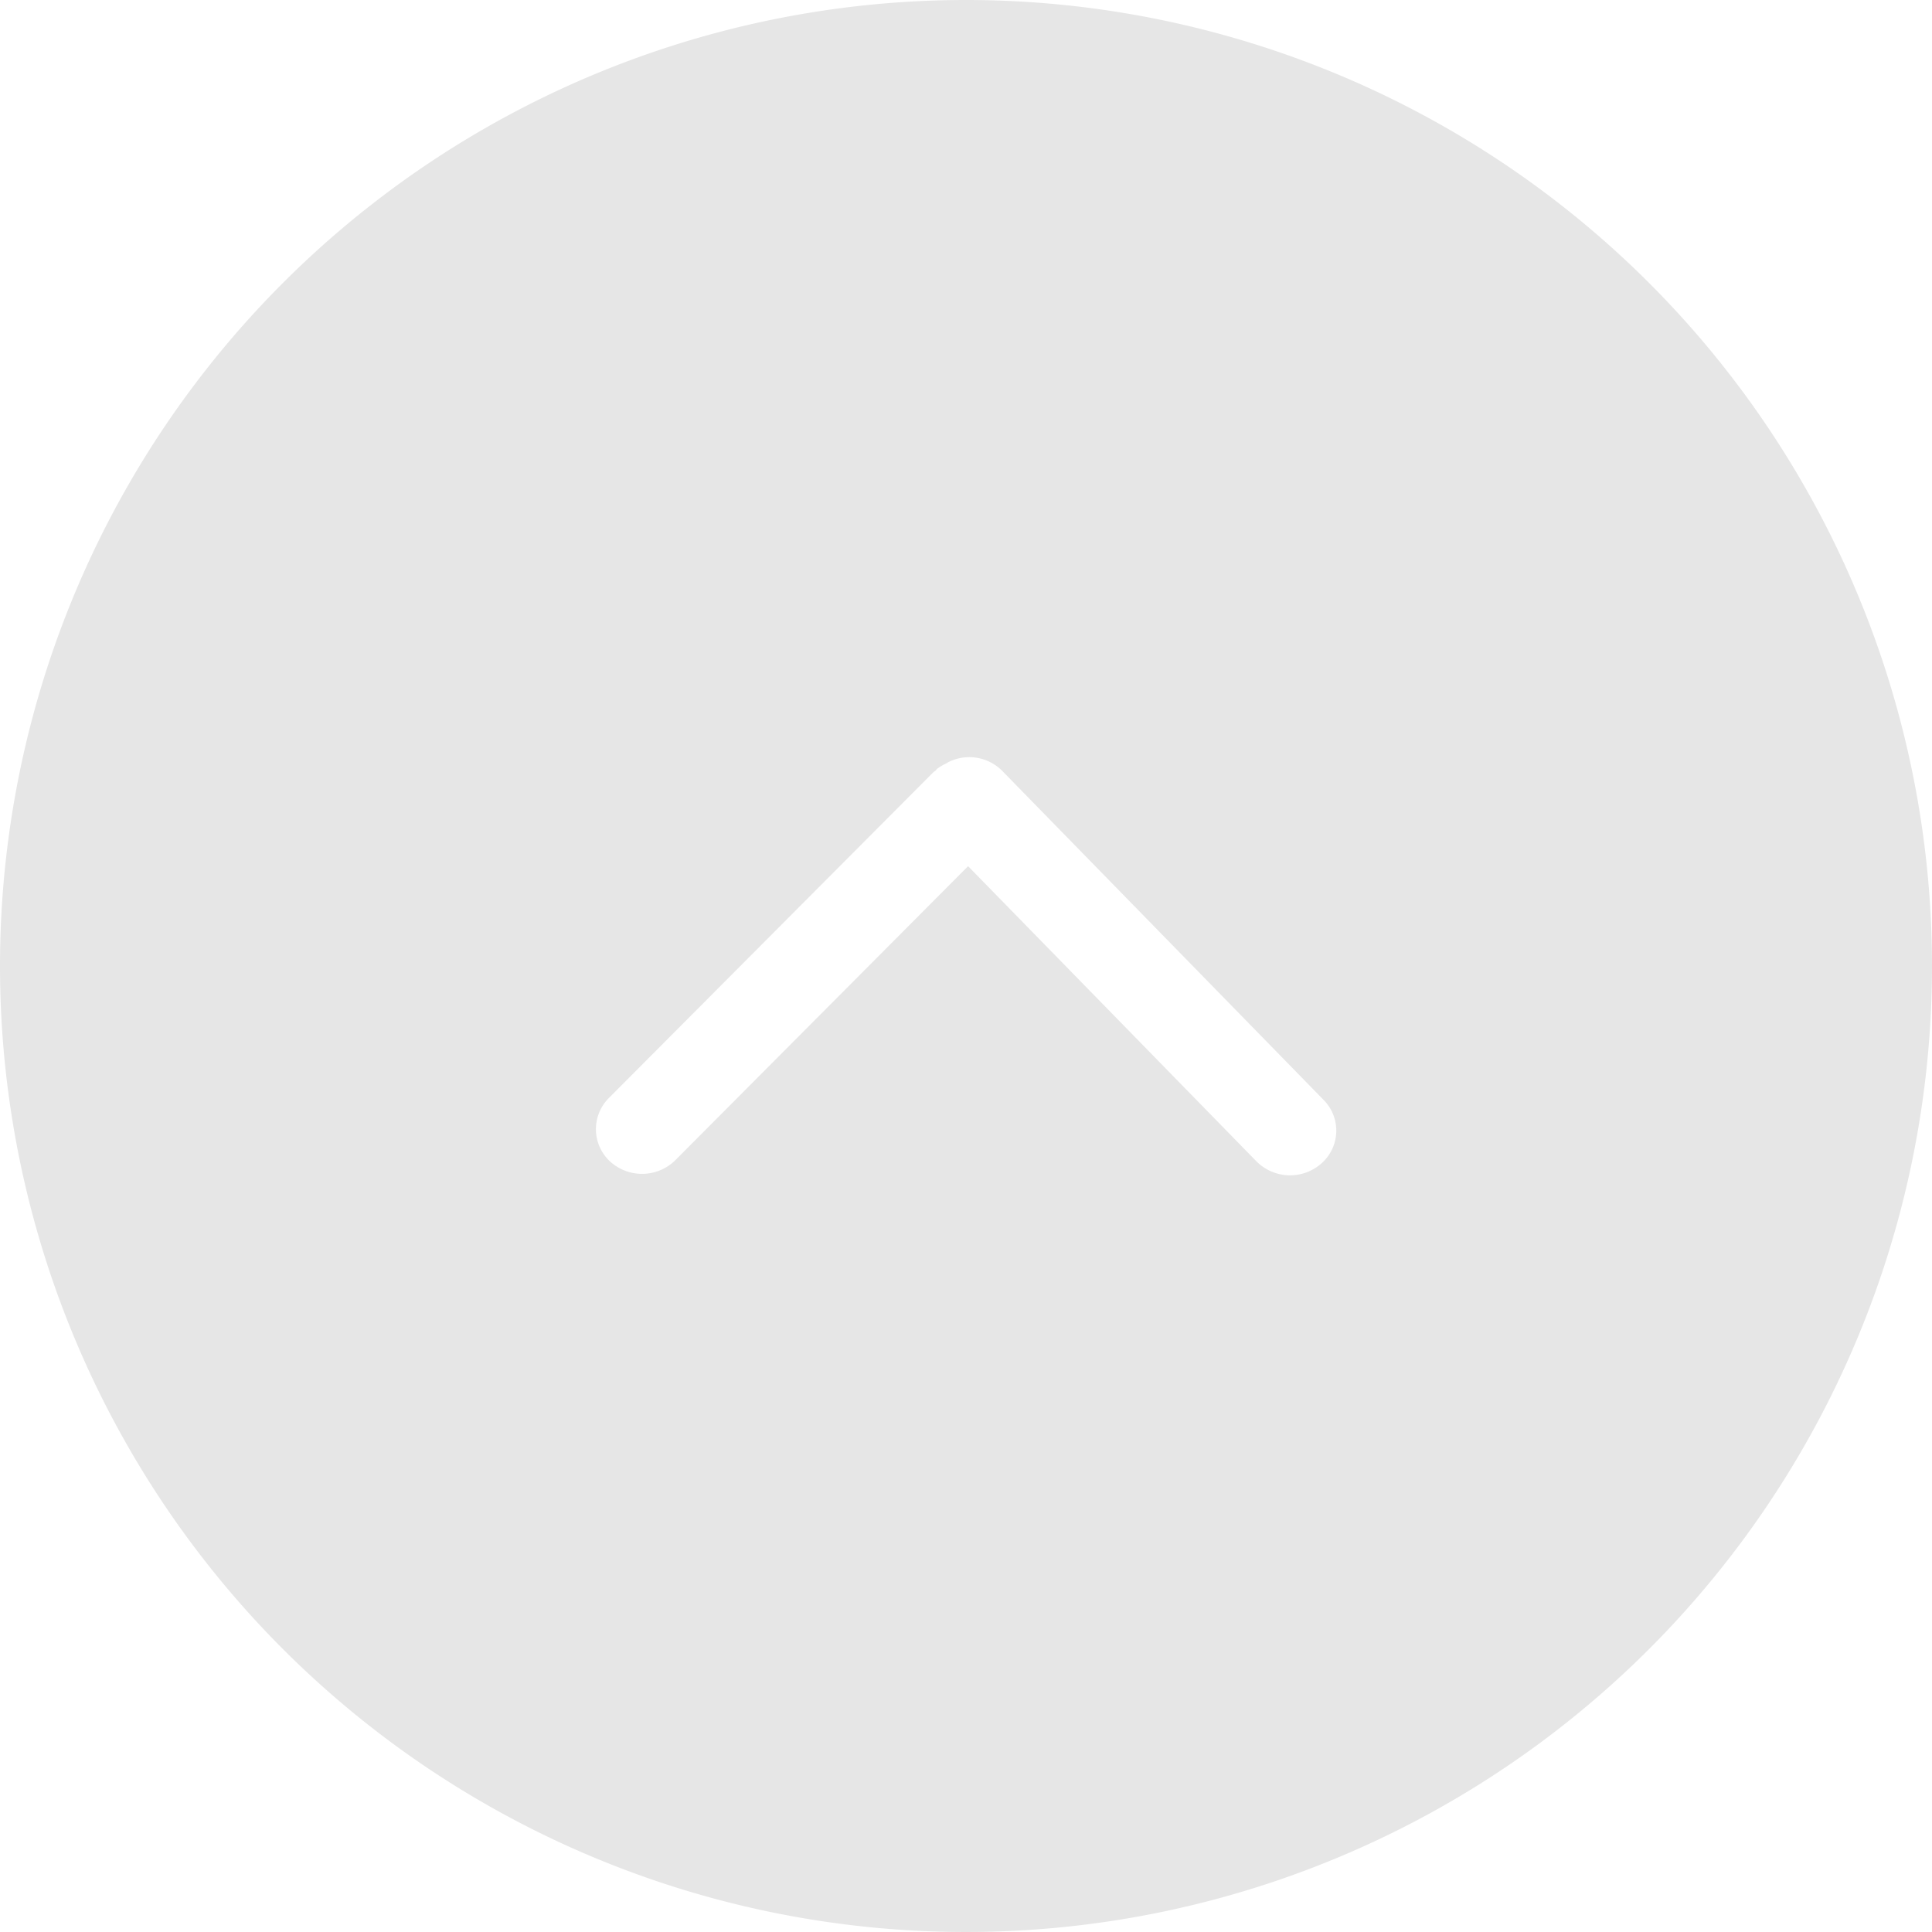 <svg xmlns="http://www.w3.org/2000/svg" width="60" height="60" viewBox="0 0 60 60">
  <defs>
    <style>
      .cls-1 {
        fill-rule: evenodd;
        opacity: 0.1;
      }
    </style>
  </defs>
  <path id="返回顶部.svg" class="cls-1" d="M672,1138a30,30,0,1,1-30,30A30,30,0,0,1,672,1138Zm-0.616,23.71c0.03-.01.055-0.04,0.086-0.05a1.443,1.443,0,0,1,1.655.28l9.982,10.22a1.355,1.355,0,0,1-.056,1.96,1.472,1.472,0,0,1-2.028-.05l-8.958-9.17-9.091,9.13a1.472,1.472,0,0,1-2.028.04,1.365,1.365,0,0,1-.037-1.97l10.08-10.12c0.02-.02.047-0.03,0.068-0.05s0.025-.03.041-0.05a1.586,1.586,0,0,1,.286-0.17h0Z" transform="translate(-642 -1138)"/>
</svg>
